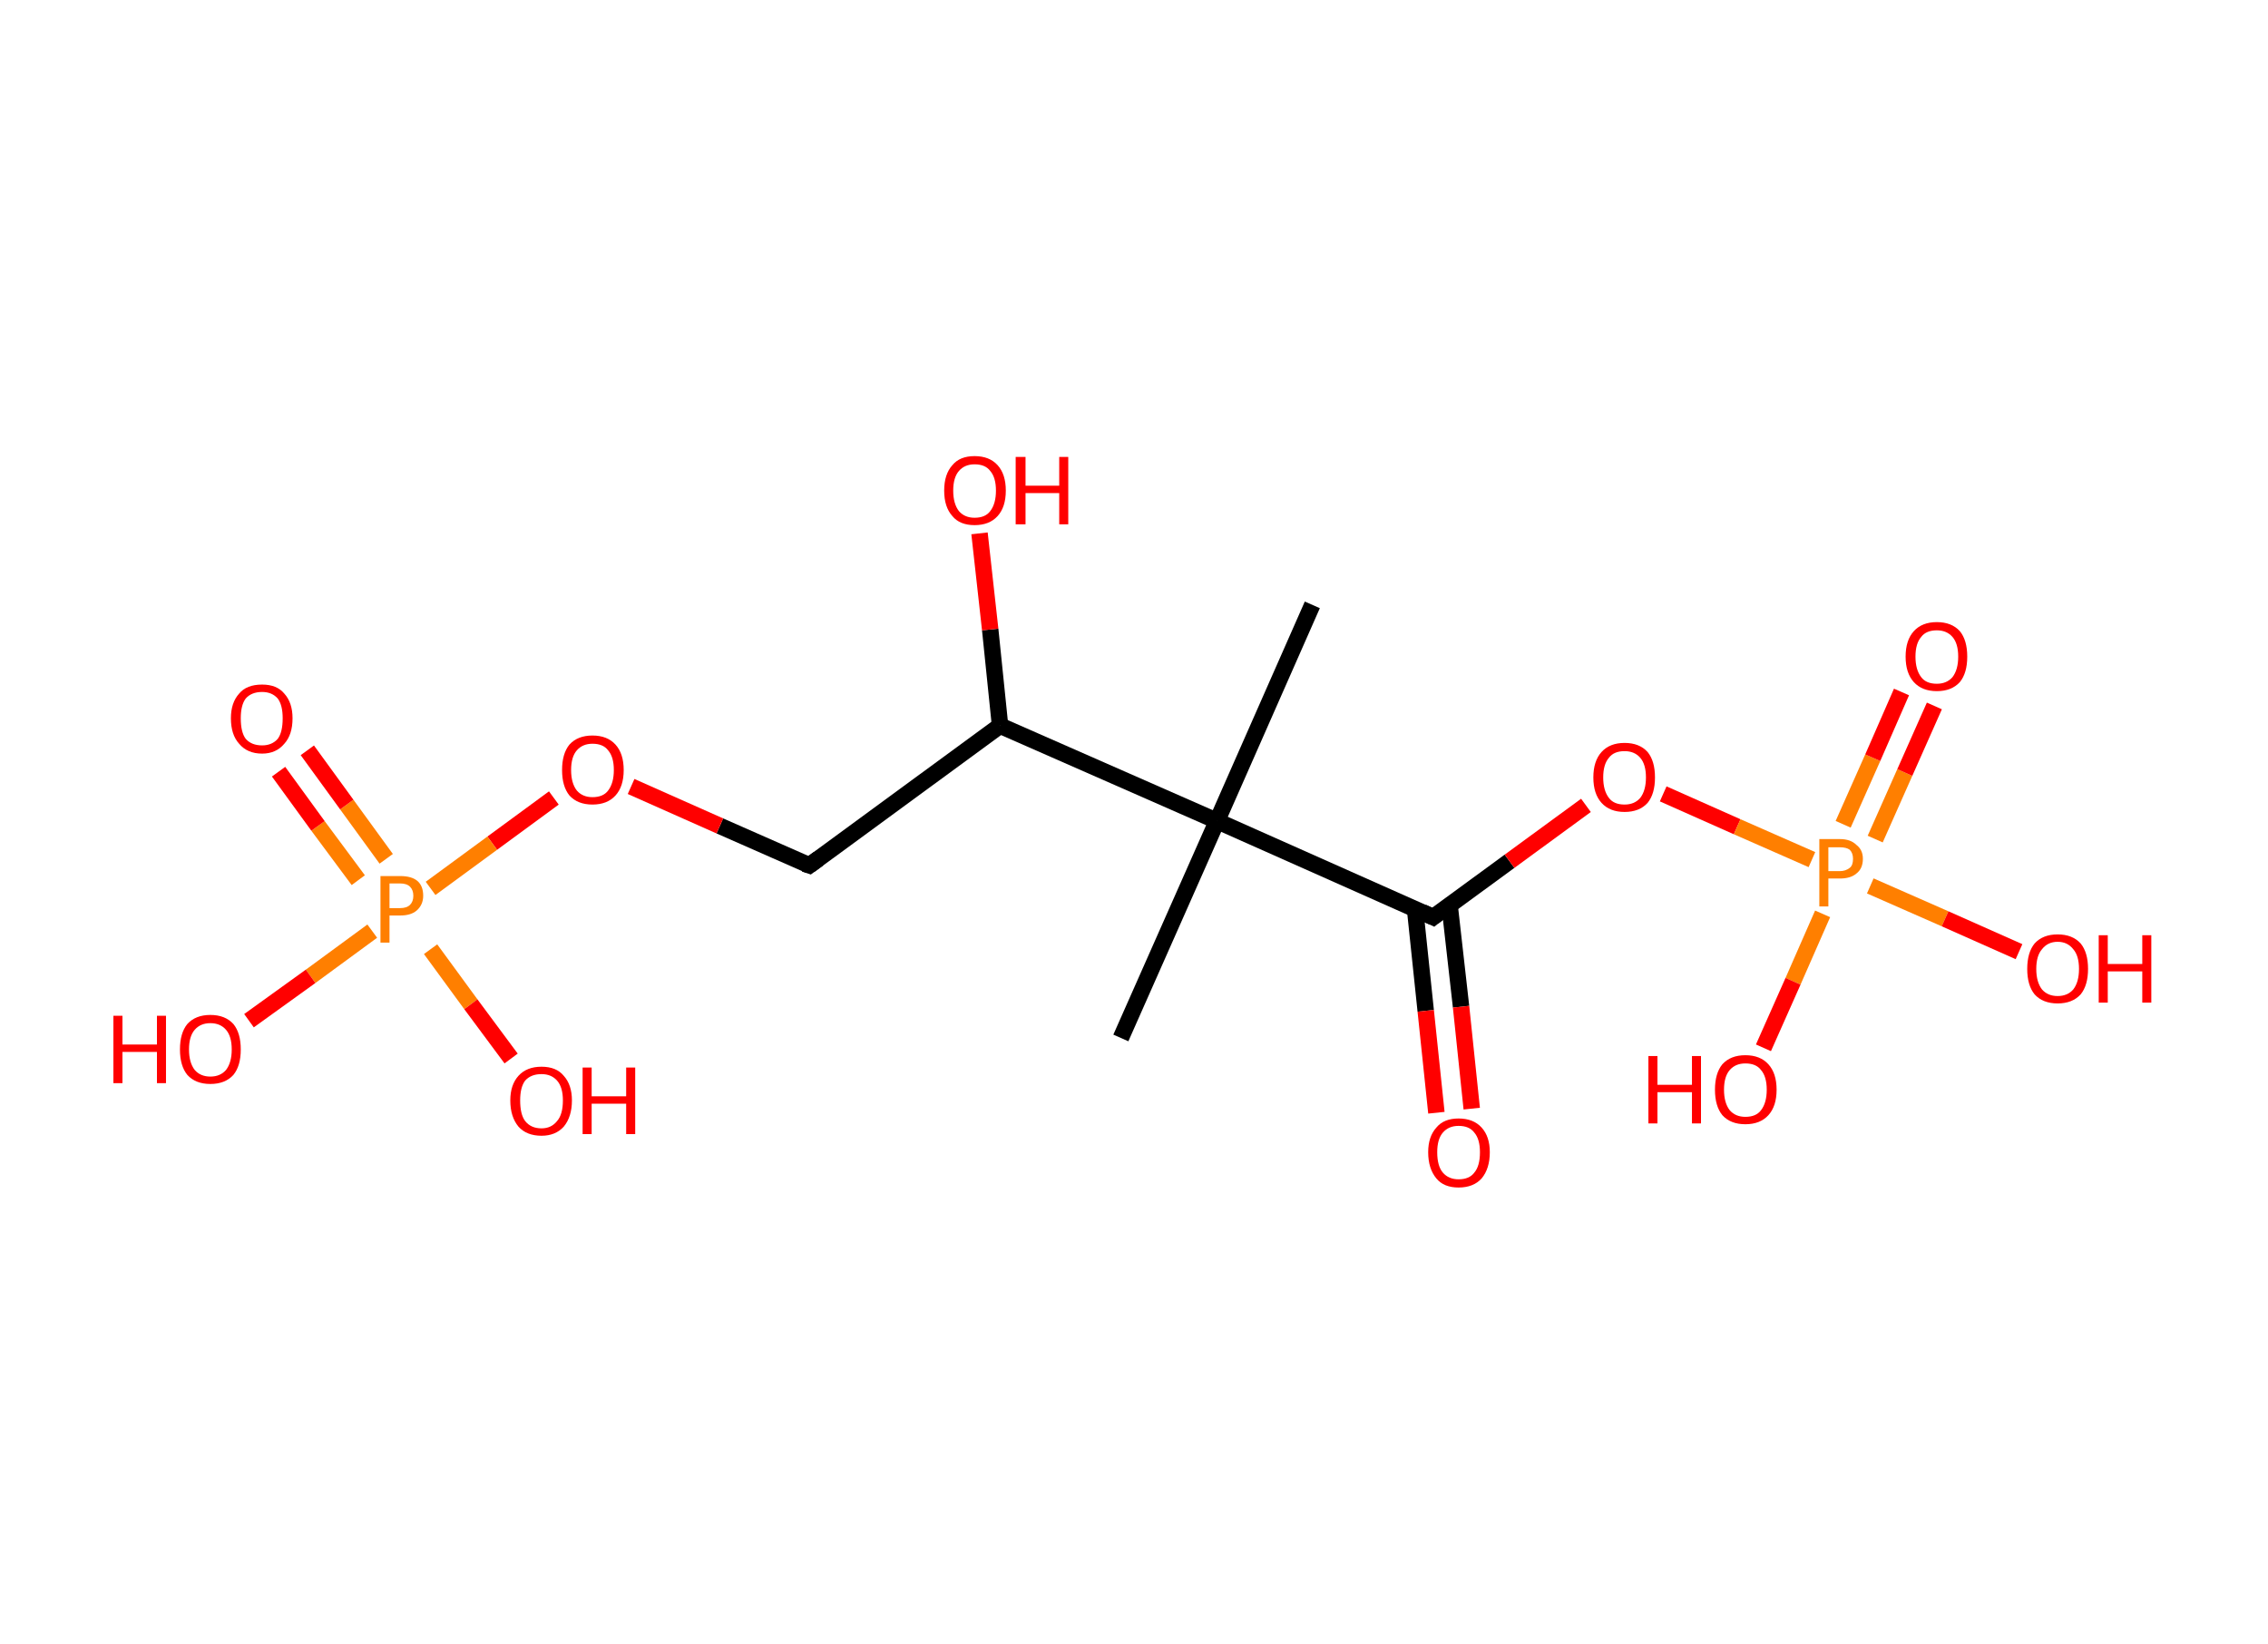 <?xml version='1.0' encoding='ASCII' standalone='yes'?>
<svg xmlns="http://www.w3.org/2000/svg" xmlns:rdkit="http://www.rdkit.org/xml" xmlns:xlink="http://www.w3.org/1999/xlink" version="1.1" baseProfile="full" xml:space="preserve" width="276px" height="200px" viewBox="0 0 276 200">
<!-- END OF HEADER -->
<rect style="opacity:1.0;fill:#FFFFFF;stroke:none" width="276.0" height="200.0" x="0.0" y="0.0"> </rect>
<path class="bond-0 atom-0 atom-1" d="M 159.7,73.6 L 148.1,99.9" style="fill:none;fill-rule:evenodd;stroke:#000000;stroke-width:2.0px;stroke-linecap:butt;stroke-linejoin:miter;stroke-opacity:1"/>
<path class="bond-1 atom-1 atom-2" d="M 148.1,99.9 L 136.4,126.3" style="fill:none;fill-rule:evenodd;stroke:#000000;stroke-width:2.0px;stroke-linecap:butt;stroke-linejoin:miter;stroke-opacity:1"/>
<path class="bond-2 atom-1 atom-3" d="M 148.1,99.9 L 174.4,111.6" style="fill:none;fill-rule:evenodd;stroke:#000000;stroke-width:2.0px;stroke-linecap:butt;stroke-linejoin:miter;stroke-opacity:1"/>
<path class="bond-3 atom-3 atom-4" d="M 172.2,110.6 L 173.5,123.0" style="fill:none;fill-rule:evenodd;stroke:#000000;stroke-width:2.0px;stroke-linecap:butt;stroke-linejoin:miter;stroke-opacity:1"/>
<path class="bond-3 atom-3 atom-4" d="M 173.5,123.0 L 174.8,135.4" style="fill:none;fill-rule:evenodd;stroke:#FF0000;stroke-width:2.0px;stroke-linecap:butt;stroke-linejoin:miter;stroke-opacity:1"/>
<path class="bond-3 atom-3 atom-4" d="M 176.4,110.1 L 177.8,122.5" style="fill:none;fill-rule:evenodd;stroke:#000000;stroke-width:2.0px;stroke-linecap:butt;stroke-linejoin:miter;stroke-opacity:1"/>
<path class="bond-3 atom-3 atom-4" d="M 177.8,122.5 L 179.1,134.9" style="fill:none;fill-rule:evenodd;stroke:#FF0000;stroke-width:2.0px;stroke-linecap:butt;stroke-linejoin:miter;stroke-opacity:1"/>
<path class="bond-4 atom-3 atom-5" d="M 174.4,111.6 L 183.7,104.8" style="fill:none;fill-rule:evenodd;stroke:#000000;stroke-width:2.0px;stroke-linecap:butt;stroke-linejoin:miter;stroke-opacity:1"/>
<path class="bond-4 atom-3 atom-5" d="M 183.7,104.8 L 193.0,98.0" style="fill:none;fill-rule:evenodd;stroke:#FF0000;stroke-width:2.0px;stroke-linecap:butt;stroke-linejoin:miter;stroke-opacity:1"/>
<path class="bond-5 atom-5 atom-6" d="M 202.4,96.6 L 211.4,100.6" style="fill:none;fill-rule:evenodd;stroke:#FF0000;stroke-width:2.0px;stroke-linecap:butt;stroke-linejoin:miter;stroke-opacity:1"/>
<path class="bond-5 atom-5 atom-6" d="M 211.4,100.6 L 220.5,104.6" style="fill:none;fill-rule:evenodd;stroke:#FF7F00;stroke-width:2.0px;stroke-linecap:butt;stroke-linejoin:miter;stroke-opacity:1"/>
<path class="bond-6 atom-6 atom-7" d="M 228.2,102.1 L 231.8,94.0" style="fill:none;fill-rule:evenodd;stroke:#FF7F00;stroke-width:2.0px;stroke-linecap:butt;stroke-linejoin:miter;stroke-opacity:1"/>
<path class="bond-6 atom-6 atom-7" d="M 231.8,94.0 L 235.4,85.9" style="fill:none;fill-rule:evenodd;stroke:#FF0000;stroke-width:2.0px;stroke-linecap:butt;stroke-linejoin:miter;stroke-opacity:1"/>
<path class="bond-6 atom-6 atom-7" d="M 224.3,100.3 L 227.9,92.2" style="fill:none;fill-rule:evenodd;stroke:#FF7F00;stroke-width:2.0px;stroke-linecap:butt;stroke-linejoin:miter;stroke-opacity:1"/>
<path class="bond-6 atom-6 atom-7" d="M 227.9,92.2 L 231.4,84.2" style="fill:none;fill-rule:evenodd;stroke:#FF0000;stroke-width:2.0px;stroke-linecap:butt;stroke-linejoin:miter;stroke-opacity:1"/>
<path class="bond-7 atom-6 atom-8" d="M 221.8,111.2 L 218.2,119.4" style="fill:none;fill-rule:evenodd;stroke:#FF7F00;stroke-width:2.0px;stroke-linecap:butt;stroke-linejoin:miter;stroke-opacity:1"/>
<path class="bond-7 atom-6 atom-8" d="M 218.2,119.4 L 214.6,127.5" style="fill:none;fill-rule:evenodd;stroke:#FF0000;stroke-width:2.0px;stroke-linecap:butt;stroke-linejoin:miter;stroke-opacity:1"/>
<path class="bond-8 atom-6 atom-9" d="M 227.6,107.8 L 236.7,111.8" style="fill:none;fill-rule:evenodd;stroke:#FF7F00;stroke-width:2.0px;stroke-linecap:butt;stroke-linejoin:miter;stroke-opacity:1"/>
<path class="bond-8 atom-6 atom-9" d="M 236.7,111.8 L 245.7,115.8" style="fill:none;fill-rule:evenodd;stroke:#FF0000;stroke-width:2.0px;stroke-linecap:butt;stroke-linejoin:miter;stroke-opacity:1"/>
<path class="bond-9 atom-1 atom-10" d="M 148.1,99.9 L 121.7,88.3" style="fill:none;fill-rule:evenodd;stroke:#000000;stroke-width:2.0px;stroke-linecap:butt;stroke-linejoin:miter;stroke-opacity:1"/>
<path class="bond-10 atom-10 atom-11" d="M 121.7,88.3 L 120.5,76.6" style="fill:none;fill-rule:evenodd;stroke:#000000;stroke-width:2.0px;stroke-linecap:butt;stroke-linejoin:miter;stroke-opacity:1"/>
<path class="bond-10 atom-10 atom-11" d="M 120.5,76.6 L 119.2,64.9" style="fill:none;fill-rule:evenodd;stroke:#FF0000;stroke-width:2.0px;stroke-linecap:butt;stroke-linejoin:miter;stroke-opacity:1"/>
<path class="bond-11 atom-10 atom-12" d="M 121.7,88.3 L 98.5,105.3" style="fill:none;fill-rule:evenodd;stroke:#000000;stroke-width:2.0px;stroke-linecap:butt;stroke-linejoin:miter;stroke-opacity:1"/>
<path class="bond-12 atom-12 atom-13" d="M 98.5,105.3 L 87.6,100.5" style="fill:none;fill-rule:evenodd;stroke:#000000;stroke-width:2.0px;stroke-linecap:butt;stroke-linejoin:miter;stroke-opacity:1"/>
<path class="bond-12 atom-12 atom-13" d="M 87.6,100.5 L 76.8,95.7" style="fill:none;fill-rule:evenodd;stroke:#FF0000;stroke-width:2.0px;stroke-linecap:butt;stroke-linejoin:miter;stroke-opacity:1"/>
<path class="bond-13 atom-13 atom-14" d="M 67.4,97.1 L 59.9,102.6" style="fill:none;fill-rule:evenodd;stroke:#FF0000;stroke-width:2.0px;stroke-linecap:butt;stroke-linejoin:miter;stroke-opacity:1"/>
<path class="bond-13 atom-13 atom-14" d="M 59.9,102.6 L 52.4,108.1" style="fill:none;fill-rule:evenodd;stroke:#FF7F00;stroke-width:2.0px;stroke-linecap:butt;stroke-linejoin:miter;stroke-opacity:1"/>
<path class="bond-14 atom-14 atom-15" d="M 47.0,104.5 L 42.2,97.9" style="fill:none;fill-rule:evenodd;stroke:#FF7F00;stroke-width:2.0px;stroke-linecap:butt;stroke-linejoin:miter;stroke-opacity:1"/>
<path class="bond-14 atom-14 atom-15" d="M 42.2,97.9 L 37.4,91.3" style="fill:none;fill-rule:evenodd;stroke:#FF0000;stroke-width:2.0px;stroke-linecap:butt;stroke-linejoin:miter;stroke-opacity:1"/>
<path class="bond-14 atom-14 atom-15" d="M 43.6,107.1 L 38.7,100.5" style="fill:none;fill-rule:evenodd;stroke:#FF7F00;stroke-width:2.0px;stroke-linecap:butt;stroke-linejoin:miter;stroke-opacity:1"/>
<path class="bond-14 atom-14 atom-15" d="M 38.7,100.5 L 33.9,93.9" style="fill:none;fill-rule:evenodd;stroke:#FF0000;stroke-width:2.0px;stroke-linecap:butt;stroke-linejoin:miter;stroke-opacity:1"/>
<path class="bond-15 atom-14 atom-16" d="M 52.4,115.5 L 57.3,122.2" style="fill:none;fill-rule:evenodd;stroke:#FF7F00;stroke-width:2.0px;stroke-linecap:butt;stroke-linejoin:miter;stroke-opacity:1"/>
<path class="bond-15 atom-14 atom-16" d="M 57.3,122.2 L 62.2,128.8" style="fill:none;fill-rule:evenodd;stroke:#FF0000;stroke-width:2.0px;stroke-linecap:butt;stroke-linejoin:miter;stroke-opacity:1"/>
<path class="bond-16 atom-14 atom-17" d="M 45.3,113.3 L 37.8,118.8" style="fill:none;fill-rule:evenodd;stroke:#FF7F00;stroke-width:2.0px;stroke-linecap:butt;stroke-linejoin:miter;stroke-opacity:1"/>
<path class="bond-16 atom-14 atom-17" d="M 37.8,118.8 L 30.3,124.2" style="fill:none;fill-rule:evenodd;stroke:#FF0000;stroke-width:2.0px;stroke-linecap:butt;stroke-linejoin:miter;stroke-opacity:1"/>
<path d="M 173.1,111.0 L 174.4,111.6 L 174.9,111.2" style="fill:none;stroke:#000000;stroke-width:2.0px;stroke-linecap:butt;stroke-linejoin:miter;stroke-opacity:1;"/>
<path d="M 99.6,104.5 L 98.5,105.3 L 97.9,105.1" style="fill:none;stroke:#000000;stroke-width:2.0px;stroke-linecap:butt;stroke-linejoin:miter;stroke-opacity:1;"/>
<path class="atom-4" d="M 173.8 140.2 Q 173.8 138.3, 174.8 137.2 Q 175.7 136.1, 177.5 136.1 Q 179.3 136.1, 180.3 137.2 Q 181.3 138.3, 181.3 140.2 Q 181.3 142.2, 180.3 143.4 Q 179.3 144.5, 177.5 144.5 Q 175.7 144.5, 174.8 143.4 Q 173.8 142.2, 173.8 140.2 M 177.5 143.5 Q 178.8 143.5, 179.4 142.7 Q 180.1 141.9, 180.1 140.2 Q 180.1 138.6, 179.4 137.8 Q 178.8 137.0, 177.5 137.0 Q 176.3 137.0, 175.6 137.8 Q 174.9 138.6, 174.9 140.2 Q 174.9 141.9, 175.6 142.7 Q 176.3 143.5, 177.5 143.5 " fill="#FF0000"/>
<path class="atom-5" d="M 193.9 94.6 Q 193.9 92.6, 194.9 91.5 Q 195.9 90.4, 197.7 90.4 Q 199.5 90.4, 200.5 91.5 Q 201.4 92.6, 201.4 94.6 Q 201.4 96.6, 200.5 97.7 Q 199.5 98.8, 197.7 98.8 Q 195.9 98.8, 194.9 97.7 Q 193.9 96.6, 193.9 94.6 M 197.7 97.9 Q 198.9 97.9, 199.6 97.1 Q 200.3 96.2, 200.3 94.6 Q 200.3 93.0, 199.6 92.2 Q 198.9 91.4, 197.7 91.4 Q 196.4 91.4, 195.8 92.2 Q 195.1 93.0, 195.1 94.6 Q 195.1 96.2, 195.8 97.1 Q 196.4 97.9, 197.7 97.9 " fill="#FF0000"/>
<path class="atom-6" d="M 223.9 102.1 Q 225.2 102.1, 225.9 102.8 Q 226.7 103.4, 226.7 104.5 Q 226.7 105.7, 225.9 106.3 Q 225.2 106.9, 223.9 106.9 L 222.5 106.9 L 222.5 110.3 L 221.4 110.3 L 221.4 102.1 L 223.9 102.1 M 223.9 106.0 Q 224.6 106.0, 225.1 105.6 Q 225.5 105.3, 225.5 104.5 Q 225.5 103.8, 225.1 103.4 Q 224.7 103.1, 223.9 103.1 L 222.5 103.1 L 222.5 106.0 L 223.9 106.0 " fill="#FF7F00"/>
<path class="atom-7" d="M 231.9 79.9 Q 231.9 77.9, 232.9 76.8 Q 233.9 75.7, 235.7 75.7 Q 237.5 75.7, 238.5 76.8 Q 239.4 77.9, 239.4 79.9 Q 239.4 81.9, 238.5 83.0 Q 237.5 84.1, 235.7 84.1 Q 233.9 84.1, 232.9 83.0 Q 231.9 81.9, 231.9 79.9 M 235.7 83.2 Q 236.9 83.2, 237.6 82.4 Q 238.3 81.5, 238.3 79.9 Q 238.3 78.3, 237.6 77.5 Q 236.9 76.7, 235.7 76.7 Q 234.4 76.7, 233.8 77.5 Q 233.1 78.3, 233.1 79.9 Q 233.1 81.5, 233.8 82.4 Q 234.4 83.2, 235.7 83.2 " fill="#FF0000"/>
<path class="atom-8" d="M 200.6 128.5 L 201.7 128.5 L 201.7 132.0 L 205.9 132.0 L 205.9 128.5 L 207.0 128.5 L 207.0 136.7 L 205.9 136.7 L 205.9 132.9 L 201.7 132.9 L 201.7 136.7 L 200.6 136.7 L 200.6 128.5 " fill="#FF0000"/>
<path class="atom-8" d="M 208.7 132.6 Q 208.7 130.6, 209.6 129.5 Q 210.6 128.4, 212.4 128.4 Q 214.2 128.4, 215.2 129.5 Q 216.2 130.6, 216.2 132.6 Q 216.2 134.6, 215.2 135.7 Q 214.2 136.8, 212.4 136.8 Q 210.6 136.8, 209.6 135.7 Q 208.7 134.6, 208.7 132.6 M 212.4 135.9 Q 213.7 135.9, 214.3 135.1 Q 215.0 134.2, 215.0 132.6 Q 215.0 131.0, 214.3 130.2 Q 213.7 129.4, 212.4 129.4 Q 211.2 129.4, 210.5 130.2 Q 209.8 131.0, 209.8 132.6 Q 209.8 134.2, 210.5 135.1 Q 211.2 135.9, 212.4 135.9 " fill="#FF0000"/>
<path class="atom-9" d="M 246.7 117.9 Q 246.7 115.9, 247.6 114.8 Q 248.6 113.7, 250.4 113.7 Q 252.2 113.7, 253.2 114.8 Q 254.1 115.9, 254.1 117.9 Q 254.1 119.9, 253.2 121.0 Q 252.2 122.1, 250.4 122.1 Q 248.6 122.1, 247.6 121.0 Q 246.7 119.9, 246.7 117.9 M 250.4 121.2 Q 251.6 121.2, 252.3 120.4 Q 253.0 119.5, 253.0 117.9 Q 253.0 116.3, 252.3 115.5 Q 251.6 114.6, 250.4 114.6 Q 249.2 114.6, 248.5 115.5 Q 247.8 116.3, 247.8 117.9 Q 247.8 119.5, 248.5 120.4 Q 249.2 121.2, 250.4 121.2 " fill="#FF0000"/>
<path class="atom-9" d="M 255.4 113.8 L 256.5 113.8 L 256.5 117.3 L 260.7 117.3 L 260.7 113.8 L 261.8 113.8 L 261.8 122.0 L 260.7 122.0 L 260.7 118.2 L 256.5 118.2 L 256.5 122.0 L 255.4 122.0 L 255.4 113.8 " fill="#FF0000"/>
<path class="atom-11" d="M 114.9 59.7 Q 114.9 57.7, 115.9 56.6 Q 116.8 55.5, 118.6 55.5 Q 120.4 55.5, 121.4 56.6 Q 122.4 57.7, 122.4 59.7 Q 122.4 61.7, 121.4 62.8 Q 120.4 63.9, 118.6 63.9 Q 116.8 63.9, 115.9 62.8 Q 114.9 61.7, 114.9 59.7 M 118.6 63.0 Q 119.9 63.0, 120.5 62.2 Q 121.2 61.3, 121.2 59.7 Q 121.2 58.1, 120.5 57.3 Q 119.9 56.5, 118.6 56.5 Q 117.4 56.5, 116.7 57.3 Q 116.0 58.1, 116.0 59.7 Q 116.0 61.3, 116.7 62.2 Q 117.4 63.0, 118.6 63.0 " fill="#FF0000"/>
<path class="atom-11" d="M 123.6 55.6 L 124.8 55.6 L 124.8 59.1 L 128.9 59.1 L 128.9 55.6 L 130.0 55.6 L 130.0 63.8 L 128.9 63.8 L 128.9 60.0 L 124.8 60.0 L 124.8 63.8 L 123.6 63.8 L 123.6 55.6 " fill="#FF0000"/>
<path class="atom-13" d="M 68.4 93.7 Q 68.4 91.7, 69.3 90.6 Q 70.3 89.5, 72.1 89.5 Q 73.9 89.5, 74.9 90.6 Q 75.9 91.7, 75.9 93.7 Q 75.9 95.7, 74.9 96.8 Q 73.9 97.9, 72.1 97.9 Q 70.3 97.9, 69.3 96.8 Q 68.4 95.7, 68.4 93.7 M 72.1 97.0 Q 73.4 97.0, 74.0 96.2 Q 74.7 95.3, 74.7 93.7 Q 74.7 92.1, 74.0 91.3 Q 73.4 90.5, 72.1 90.5 Q 70.9 90.5, 70.2 91.3 Q 69.5 92.1, 69.5 93.7 Q 69.5 95.3, 70.2 96.2 Q 70.9 97.0, 72.1 97.0 " fill="#FF0000"/>
<path class="atom-14" d="M 48.7 106.6 Q 50.1 106.6, 50.8 107.2 Q 51.5 107.8, 51.5 109.0 Q 51.5 110.1, 50.7 110.8 Q 50.0 111.4, 48.7 111.4 L 47.4 111.4 L 47.4 114.7 L 46.3 114.7 L 46.3 106.6 L 48.7 106.6 M 48.7 110.5 Q 49.5 110.5, 49.9 110.1 Q 50.3 109.7, 50.3 109.0 Q 50.3 108.3, 49.9 107.9 Q 49.5 107.5, 48.7 107.5 L 47.4 107.5 L 47.4 110.5 L 48.7 110.5 " fill="#FF7F00"/>
<path class="atom-15" d="M 28.1 87.4 Q 28.1 85.5, 29.1 84.4 Q 30.0 83.3, 31.9 83.3 Q 33.7 83.3, 34.6 84.4 Q 35.6 85.5, 35.6 87.4 Q 35.6 89.4, 34.6 90.5 Q 33.6 91.7, 31.9 91.7 Q 30.1 91.7, 29.1 90.5 Q 28.1 89.4, 28.1 87.4 M 31.9 90.7 Q 33.1 90.7, 33.8 89.9 Q 34.4 89.1, 34.4 87.4 Q 34.4 85.8, 33.8 85.0 Q 33.1 84.2, 31.9 84.2 Q 30.6 84.2, 29.9 85.0 Q 29.3 85.8, 29.3 87.4 Q 29.3 89.1, 29.9 89.9 Q 30.6 90.7, 31.9 90.7 " fill="#FF0000"/>
<path class="atom-16" d="M 62.1 133.9 Q 62.1 132.0, 63.1 130.9 Q 64.1 129.8, 65.9 129.8 Q 67.7 129.8, 68.6 130.9 Q 69.6 132.0, 69.6 133.9 Q 69.6 135.9, 68.6 137.1 Q 67.6 138.2, 65.9 138.2 Q 64.1 138.2, 63.1 137.1 Q 62.1 135.9, 62.1 133.9 M 65.9 137.3 Q 67.1 137.3, 67.8 136.4 Q 68.5 135.6, 68.5 133.9 Q 68.5 132.3, 67.8 131.5 Q 67.1 130.7, 65.9 130.7 Q 64.6 130.7, 63.9 131.5 Q 63.3 132.3, 63.3 133.9 Q 63.3 135.6, 63.9 136.4 Q 64.6 137.3, 65.9 137.3 " fill="#FF0000"/>
<path class="atom-16" d="M 70.9 129.9 L 72.0 129.9 L 72.0 133.4 L 76.2 133.4 L 76.2 129.9 L 77.3 129.9 L 77.3 138.0 L 76.2 138.0 L 76.2 134.3 L 72.0 134.3 L 72.0 138.0 L 70.9 138.0 L 70.9 129.9 " fill="#FF0000"/>
<path class="atom-17" d="M 13.8 123.6 L 14.9 123.6 L 14.9 127.1 L 19.1 127.1 L 19.1 123.6 L 20.2 123.6 L 20.2 131.8 L 19.1 131.8 L 19.1 128.0 L 14.9 128.0 L 14.9 131.8 L 13.8 131.8 L 13.8 123.6 " fill="#FF0000"/>
<path class="atom-17" d="M 21.9 127.7 Q 21.9 125.7, 22.8 124.6 Q 23.8 123.5, 25.6 123.5 Q 27.4 123.5, 28.4 124.6 Q 29.3 125.7, 29.3 127.7 Q 29.3 129.7, 28.4 130.8 Q 27.4 131.9, 25.6 131.9 Q 23.8 131.9, 22.8 130.8 Q 21.9 129.7, 21.9 127.7 M 25.6 131.0 Q 26.8 131.0, 27.5 130.2 Q 28.2 129.3, 28.2 127.7 Q 28.2 126.1, 27.5 125.3 Q 26.8 124.5, 25.6 124.5 Q 24.4 124.5, 23.7 125.3 Q 23.0 126.1, 23.0 127.7 Q 23.0 129.3, 23.7 130.2 Q 24.4 131.0, 25.6 131.0 " fill="#FF0000"/>
</svg>
